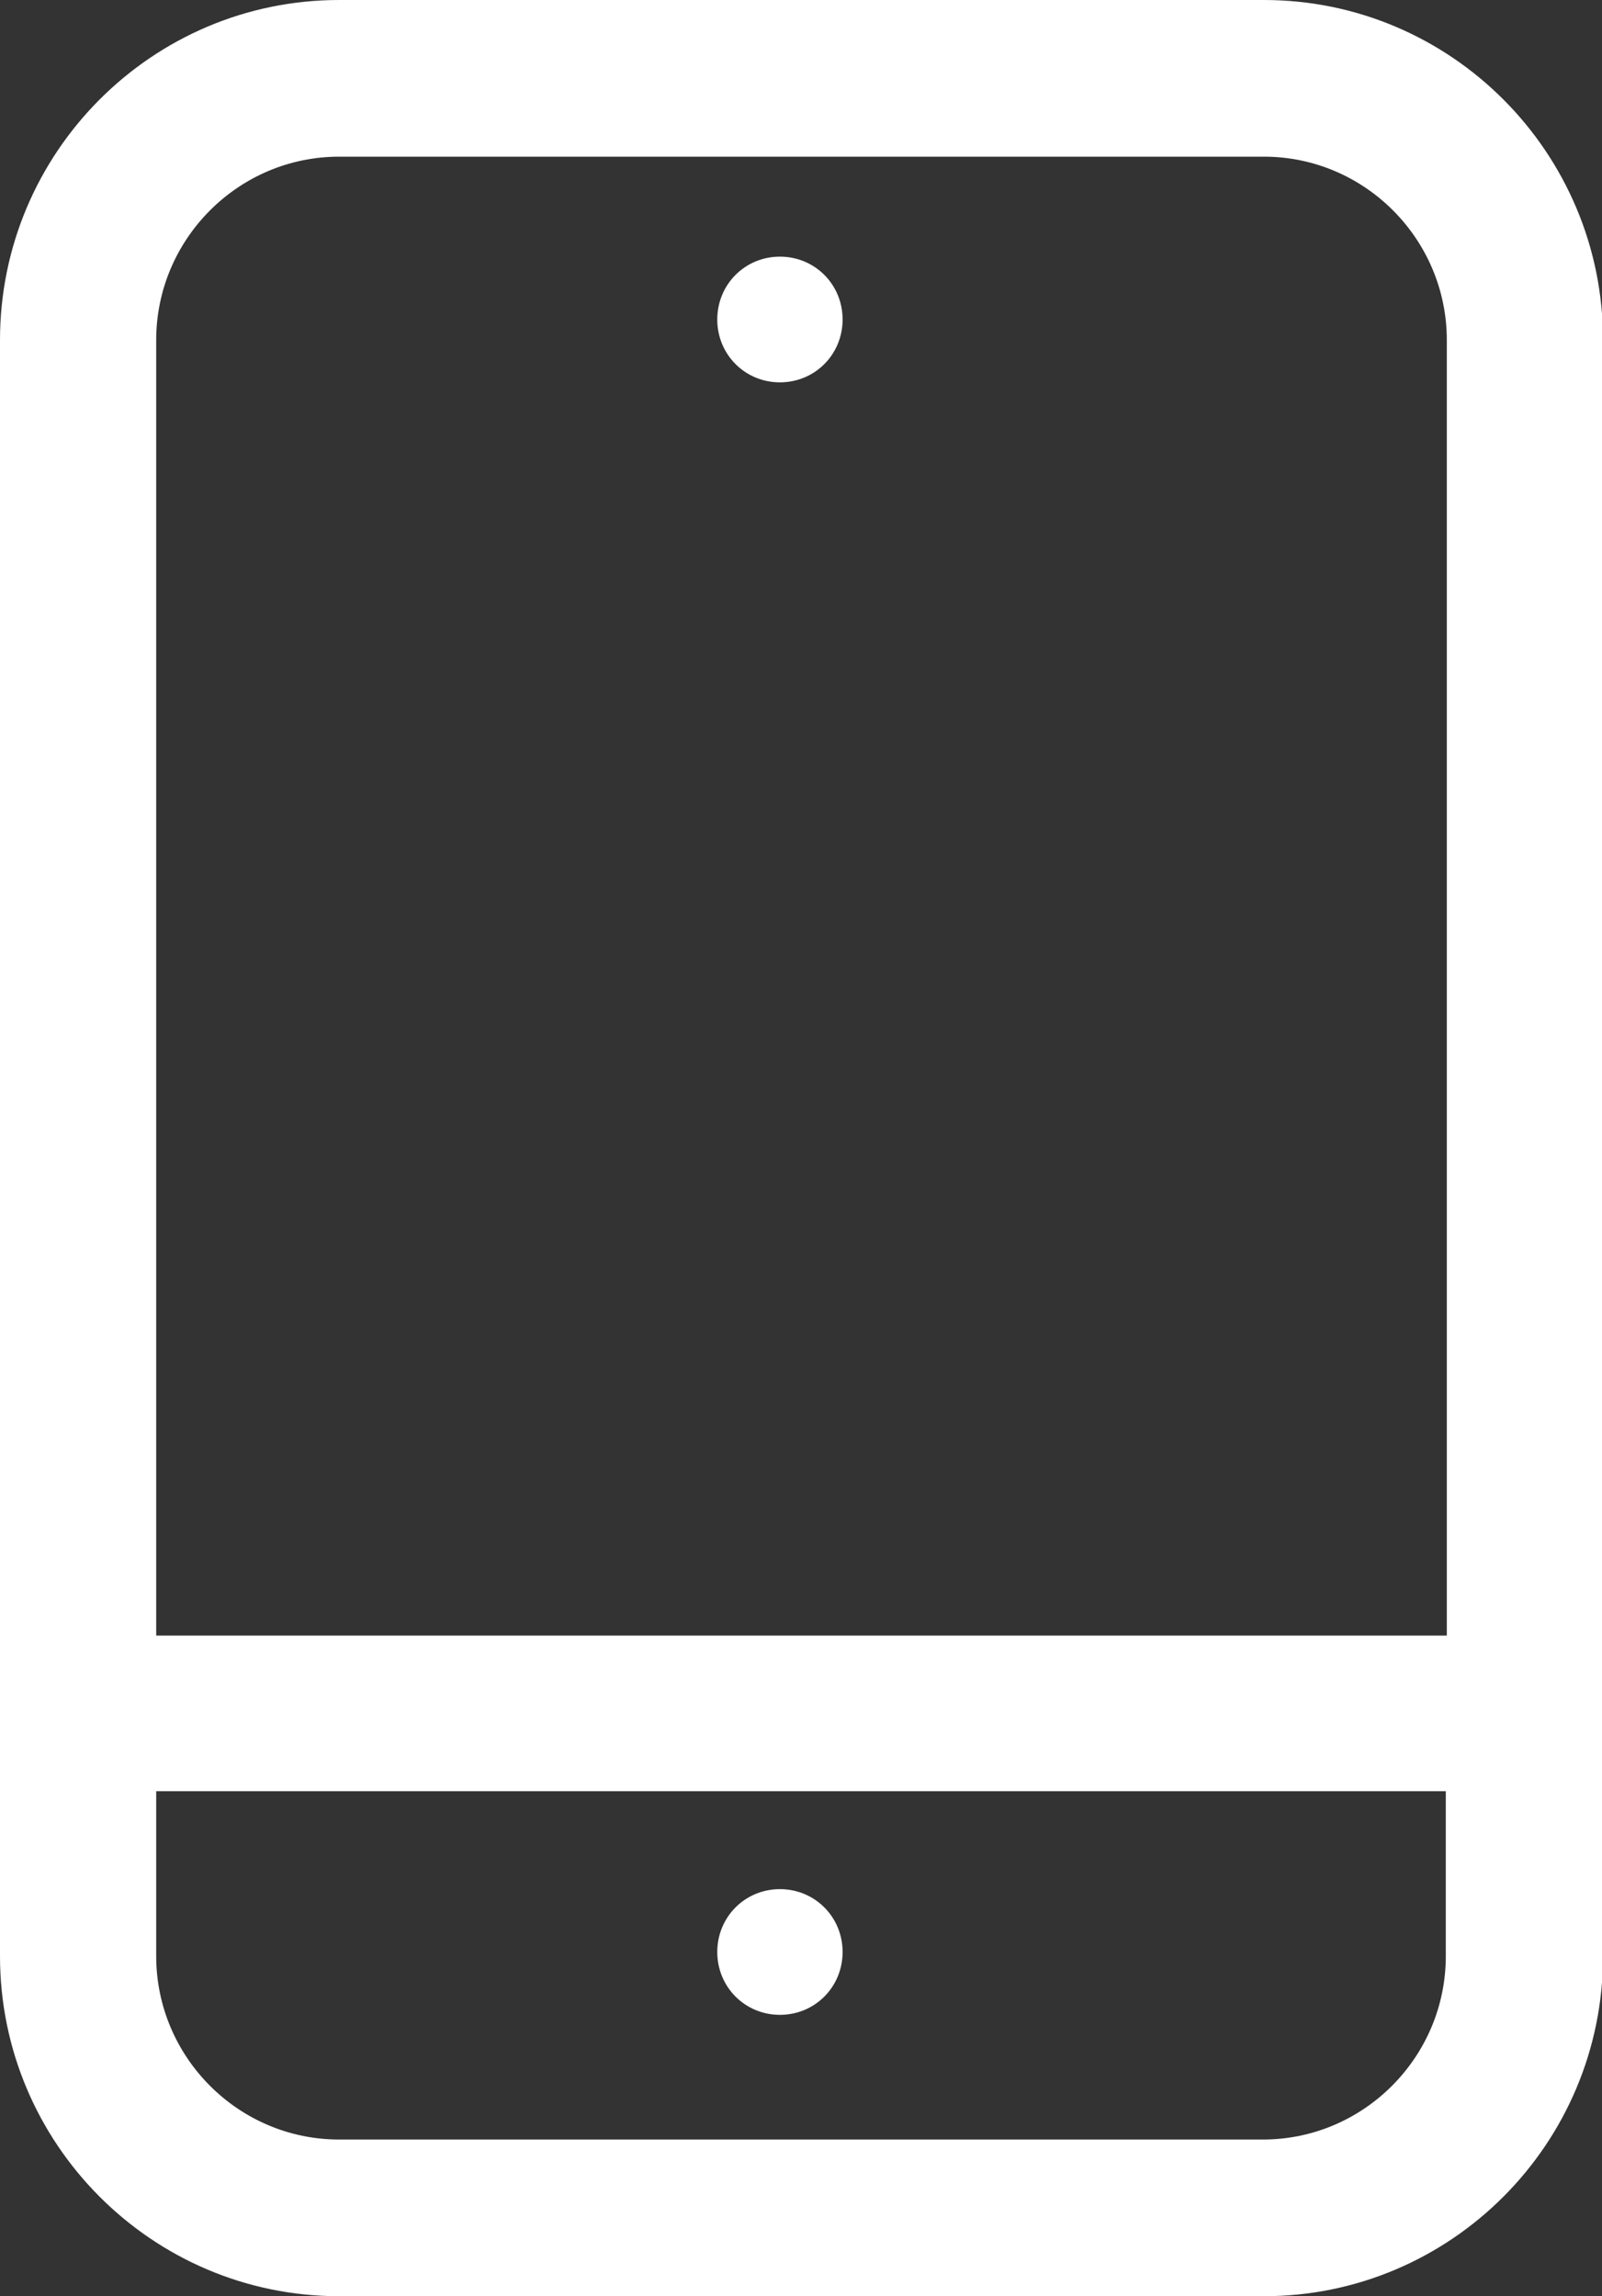 <svg width="30" height="43" viewBox="0 0 30 43" fill="none" xmlns="http://www.w3.org/2000/svg">
<rect x="0" y="0" width="30" height="43" fill="#333333" stroke="none"/>
<g id="Recurso 12" clip-path="url(#clip0_124_969)">
<g id="Capa 1">
<g id="Group">
<path id="Vector" d="M23.65 0H6.35C2.848 0 0 2.856 0 6.369V36.631C0 40.144 2.848 43 6.35 43H23.669C27.171 43 30.019 40.144 30.019 36.631V6.369C30.019 2.856 27.171 0 23.669 0H23.65ZM6.35 2.934H23.669C25.555 2.934 27.094 4.478 27.094 6.369V30.629H2.925V6.369C2.925 4.478 4.464 2.934 6.35 2.934ZM23.669 40.066H6.35C4.464 40.066 2.925 38.522 2.925 36.631V33.543H27.075V36.631C27.075 38.522 25.536 40.066 23.65 40.066H23.669Z" fill="white"/>
<path id="Vector_2" d="M14.605 7.16C15.26 7.16 15.779 6.639 15.779 5.983C15.779 5.327 15.26 4.806 14.605 4.806C13.951 4.806 13.432 5.327 13.432 5.983C13.432 6.639 13.951 7.16 14.605 7.16Z" fill="white"/>
<path id="Vector_3" d="M14.605 35.377C13.951 35.377 13.432 35.898 13.432 36.554C13.432 37.21 13.951 37.731 14.605 37.731C15.26 37.731 15.779 37.21 15.779 36.554C15.779 35.898 15.26 35.377 14.605 35.377Z" fill="white"/>
</g>
</g>
</g>
<defs>
<clipPath id="clip0_124_969">
<rect width="30" height="43" fill="white"/>
</clipPath>
</defs>
</svg>
